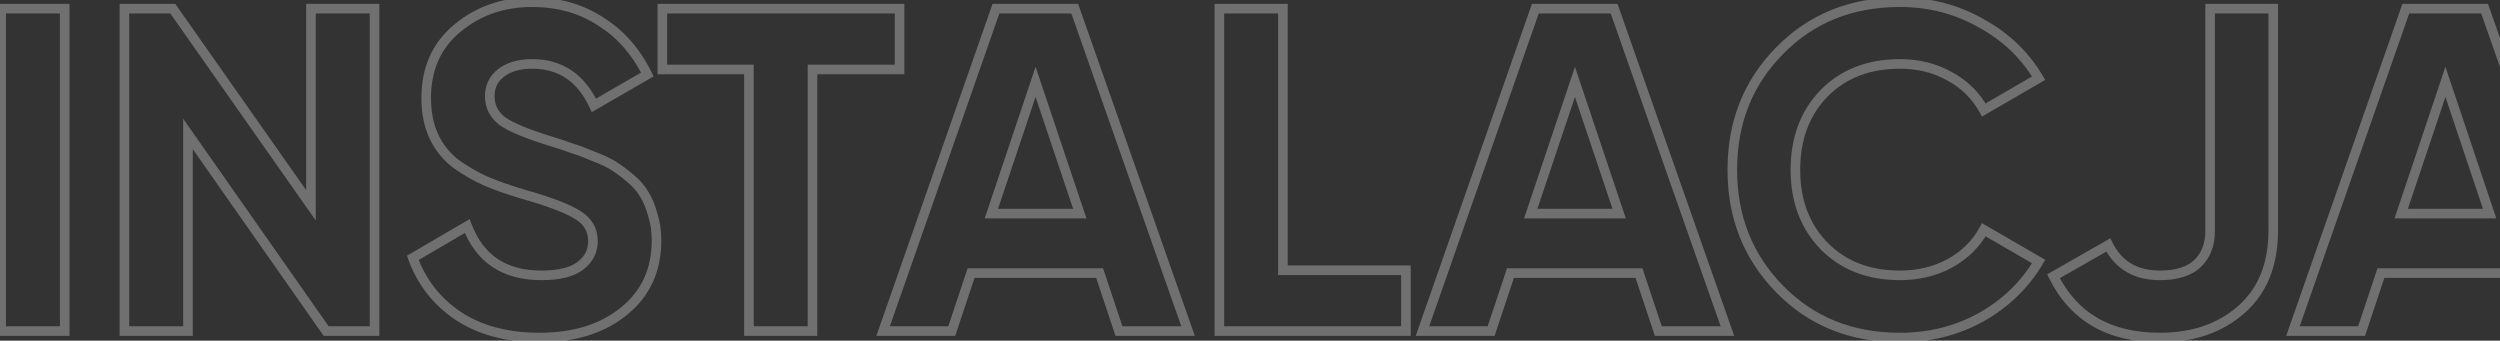 <svg width="521" height="71" viewBox="0 0 521 71" fill="none" xmlns="http://www.w3.org/2000/svg">
<rect x="0" y="0" width="521" height="71" fill="#333333" stroke="none"/>
<path opacity="0.3" d="M0.24 1.8V0.8H-0.76V1.8H0.24ZM13.488 1.8H14.488V0.8H13.488V1.8ZM13.488 69V70H14.488V69H13.488ZM0.24 69H-0.76V70H0.24V69ZM0.24 2.8H13.488V0.8H0.24V2.8ZM12.488 1.8V69H14.488V1.8H12.488ZM13.488 68H0.24V70H13.488V68ZM1.24 69V1.8H-0.76V69H1.24ZM64.808 1.8V0.8H63.807V1.8H64.808ZM78.055 1.8H79.055V0.8H78.055V1.8ZM78.055 69V70H79.055V69H78.055ZM67.975 69L67.157 69.574L67.455 70H67.975V69ZM39.175 27.912L39.994 27.338L38.175 24.743V27.912H39.175ZM39.175 69V70H40.175V69H39.175ZM25.927 69H24.927V70H25.927V69ZM25.927 1.8V0.8H24.927V1.8H25.927ZM36.008 1.8L36.826 1.225L36.527 0.8H36.008V1.8ZM64.808 42.792L63.989 43.367L65.808 45.955V42.792H64.808ZM64.808 2.8H78.055V0.8H64.808V2.8ZM77.055 1.8V69H79.055V1.8H77.055ZM78.055 68H67.975V70H78.055V68ZM68.794 68.426L39.994 27.338L38.357 28.486L67.157 69.574L68.794 68.426ZM38.175 27.912V69H40.175V27.912H38.175ZM39.175 68H25.927V70H39.175V68ZM26.927 69V1.8H24.927V69H26.927ZM25.927 2.8H36.008V0.8H25.927V2.8ZM35.189 2.375L63.989 43.367L65.626 42.217L36.826 1.225L35.189 2.375ZM65.808 42.792V1.8H63.807V42.792H65.808ZM95.634 65.928L95.082 66.762L95.09 66.767L95.634 65.928ZM86.034 53.736L85.529 52.873L84.81 53.293L85.094 54.077L86.034 53.736ZM97.362 47.112L98.296 46.754L97.874 45.654L96.857 46.249L97.362 47.112ZM120.978 55.368L120.364 54.579L120.978 55.368ZM120.402 44.808L119.865 45.652L119.874 45.657L119.884 45.663L120.402 44.808ZM109.074 40.488L108.789 41.446L108.795 41.448L108.802 41.45L109.074 40.488ZM101.394 37.8L100.993 38.716L101.003 38.721L101.394 37.8ZM95.154 34.248L94.554 35.048L94.568 35.058L94.582 35.068L95.154 34.248ZM90.45 28.488L89.546 28.915L90.45 28.488ZM95.25 5.928L95.891 6.695L95.892 6.694L95.25 5.928ZM125.202 4.488L124.653 5.324L124.661 5.329L124.669 5.334L125.202 4.488ZM134.898 15.528L135.398 16.394L136.205 15.928L135.797 15.091L134.898 15.528ZM123.762 21.96L122.856 22.383L123.317 23.372L124.262 22.826L123.762 21.96ZM104.37 15.24L104.991 16.024L104.995 16.021L104.37 15.24ZM104.658 25.224L104.044 26.013L104.06 26.026L104.077 26.038L104.658 25.224ZM114.834 29.448L115.132 28.494L115.128 28.492L114.834 29.448ZM119.442 30.984L119.091 31.92L119.125 31.933L119.16 31.943L119.442 30.984ZM123.762 32.616L123.368 33.535L123.388 33.544L123.407 33.551L123.762 32.616ZM127.986 34.632L127.431 35.464L127.444 35.472L127.456 35.48L127.986 34.632ZM131.442 37.224L132.09 36.462L131.442 37.224ZM134.322 40.584L133.448 41.07L133.458 41.088L133.469 41.105L134.322 40.584ZM136.05 44.808L135.084 45.068L135.09 45.09L135.098 45.113L136.05 44.808ZM130.002 64.872L129.376 64.092L129.371 64.097L130.002 64.872ZM112.434 69.344C105.927 69.344 100.526 67.906 96.178 65.089L95.09 66.767C99.83 69.838 105.629 71.344 112.434 71.344V69.344ZM96.186 65.094C91.821 62.205 88.757 58.313 86.974 53.395L85.094 54.077C87.023 59.399 90.359 63.636 95.082 66.762L96.186 65.094ZM86.539 54.599L97.867 47.975L96.857 46.249L85.529 52.873L86.539 54.599ZM96.428 47.47C97.8 51.051 99.861 53.802 102.64 55.649C105.416 57.494 108.829 58.384 112.818 58.384V56.384C109.127 56.384 106.124 55.562 103.748 53.983C101.375 52.406 99.548 50.021 98.296 46.754L96.428 47.47ZM112.818 58.384C116.612 58.384 119.603 57.704 121.592 56.157L120.364 54.579C118.897 55.72 116.448 56.384 112.818 56.384V58.384ZM121.592 56.157C123.544 54.639 124.57 52.66 124.57 50.28H122.57C122.57 51.996 121.868 53.409 120.364 54.579L121.592 56.157ZM124.57 50.28C124.57 47.544 123.316 45.405 120.92 43.953L119.884 45.663C121.712 46.771 122.57 48.28 122.57 50.28H124.57ZM120.939 43.964C118.693 42.535 114.792 41.063 109.346 39.526L108.802 41.45C114.236 42.985 117.887 44.393 119.865 45.652L120.939 43.964ZM109.359 39.53C106.375 38.641 103.852 37.757 101.785 36.879L101.003 38.721C103.16 39.635 105.757 40.543 108.789 41.446L109.359 39.53ZM101.795 36.884C99.815 36.018 97.792 34.868 95.726 33.428L94.582 35.068C96.74 36.572 98.877 37.79 100.993 38.716L101.795 36.884ZM95.754 33.448C93.836 32.009 92.372 30.217 91.354 28.061L89.546 28.915C90.704 31.367 92.376 33.415 94.554 35.048L95.754 33.448ZM91.354 28.061C90.341 25.915 89.818 23.378 89.818 20.424H87.818C87.818 23.614 88.383 26.453 89.546 28.915L91.354 28.061ZM89.818 20.424C89.818 14.611 91.852 10.071 95.891 6.695L94.609 5.161C90.072 8.953 87.818 14.077 87.818 20.424H89.818ZM95.892 6.694C100.051 3.208 105.035 1.456 110.898 1.456V-0.544C104.601 -0.544 99.153 1.352 94.608 5.162L95.892 6.694ZM110.898 1.456C116.165 1.456 120.738 2.755 124.653 5.324L125.751 3.652C121.474 0.845 116.511 -0.544 110.898 -0.544V1.456ZM124.669 5.334C128.66 7.851 131.77 11.385 133.999 15.966L135.797 15.091C133.418 10.199 130.064 6.373 125.736 3.642L124.669 5.334ZM134.398 14.662L123.262 21.094L124.262 22.826L135.398 16.394L134.398 14.662ZM124.668 21.537C123.265 18.53 121.414 16.212 119.088 14.65C116.756 13.084 114.012 12.32 110.898 12.32V14.32C113.672 14.32 116.016 14.996 117.972 16.31C119.934 17.628 121.571 19.63 122.856 22.383L124.668 21.537ZM110.898 12.32C107.997 12.32 105.575 12.995 103.745 14.459L104.995 16.021C106.365 14.925 108.295 14.32 110.898 14.32V12.32ZM103.749 14.456C101.97 15.864 101.066 17.755 101.066 20.04H103.066C103.066 18.357 103.698 17.048 104.991 16.024L103.749 14.456ZM101.066 20.04C101.066 22.474 102.083 24.488 104.044 26.013L105.272 24.435C103.777 23.272 103.066 21.831 103.066 20.04H101.066ZM104.077 26.038C106.014 27.421 109.548 28.868 114.54 30.404L115.128 28.492C110.136 26.956 106.886 25.587 105.239 24.41L104.077 26.038ZM114.536 30.402C116.579 31.041 118.094 31.546 119.091 31.92L119.793 30.048C118.742 29.654 117.185 29.135 115.132 28.494L114.536 30.402ZM119.16 31.943C120.192 32.247 121.591 32.773 123.368 33.535L124.156 31.697C122.349 30.923 120.868 30.361 119.724 30.025L119.16 31.943ZM123.407 33.551C125.236 34.245 126.563 34.885 127.431 35.464L128.541 33.8C127.489 33.099 126 32.395 124.117 31.681L123.407 33.551ZM127.456 35.48C128.426 36.086 129.538 36.918 130.794 37.986L132.09 36.462C130.786 35.354 129.594 34.458 128.516 33.784L127.456 35.48ZM130.794 37.986C132.007 39.017 132.88 40.047 133.448 41.07L135.196 40.098C134.484 38.817 133.437 37.607 132.09 36.462L130.794 37.986ZM133.469 41.105C134.111 42.157 134.655 43.472 135.084 45.068L137.016 44.548C136.549 42.816 135.941 41.315 135.175 40.062L133.469 41.105ZM135.098 45.113C135.574 46.601 135.818 48.257 135.818 50.088H137.818C137.818 48.079 137.55 46.215 137.002 44.503L135.098 45.113ZM135.818 50.088C135.818 56.016 133.666 60.648 129.376 64.092L130.628 65.652C135.426 61.8 137.818 56.576 137.818 50.088H135.818ZM129.371 64.097C125.11 67.566 119.495 69.344 112.434 69.344V71.344C119.837 71.344 125.934 69.474 130.633 65.647L129.371 64.097ZM187.469 1.8H188.469V0.8H187.469V1.8ZM187.469 14.472V15.472H188.469V14.472H187.469ZM169.325 14.472V13.472H168.325V14.472H169.325ZM169.325 69V70H170.325V69H169.325ZM156.077 69H155.077V70H156.077V69ZM156.077 14.472H157.077V13.472H156.077V14.472ZM138.029 14.472H137.029V15.472H138.029V14.472ZM138.029 1.8V0.8H137.029V1.8H138.029ZM186.469 1.8V14.472H188.469V1.8H186.469ZM187.469 13.472H169.325V15.472H187.469V13.472ZM168.325 14.472V69H170.325V14.472H168.325ZM169.325 68H156.077V70H169.325V68ZM157.077 69V14.472H155.077V69H157.077ZM156.077 13.472H138.029V15.472H156.077V13.472ZM139.029 14.472V1.8H137.029V14.472H139.029ZM138.029 2.8H187.469V0.8H138.029V2.8ZM233.19 69L232.241 69.316L232.469 70H233.19V69ZM229.158 56.904L230.107 56.588L229.879 55.904H229.158V56.904ZM202.374 56.904V55.904H201.653L201.425 56.588L202.374 56.904ZM198.342 69V70H199.063L199.291 69.316L198.342 69ZM184.038 69L183.094 68.67L182.629 70H184.038V69ZM207.558 1.8V0.8H206.849L206.614 1.47L207.558 1.8ZM223.974 1.8L224.917 1.468L224.683 0.8H223.974V1.8ZM247.59 69V70H249.001L248.533 68.668L247.59 69ZM206.598 44.52L205.65 44.202L205.208 45.52H206.598V44.52ZM225.03 44.52V45.52H226.421L225.978 44.202L225.03 44.52ZM215.814 17.064L216.762 16.746L215.814 13.921L214.866 16.746L215.814 17.064ZM234.139 68.684L230.107 56.588L228.209 57.22L232.241 69.316L234.139 68.684ZM229.158 55.904H202.374V57.904H229.158V55.904ZM201.425 56.588L197.393 68.684L199.291 69.316L203.323 57.22L201.425 56.588ZM198.342 68H184.038V70H198.342V68ZM184.982 69.33L208.502 2.13L206.614 1.47L183.094 68.67L184.982 69.33ZM207.558 2.8H223.974V0.8H207.558V2.8ZM223.031 2.132L246.647 69.332L248.533 68.668L224.917 1.468L223.031 2.132ZM247.59 68H233.19V70H247.59V68ZM206.598 45.52H225.03V43.52H206.598V45.52ZM225.978 44.202L216.762 16.746L214.866 17.382L224.082 44.838L225.978 44.202ZM214.866 16.746L205.65 44.202L207.546 44.838L216.762 17.382L214.866 16.746ZM267.363 56.328H266.363V57.328H267.363V56.328ZM292.995 56.328H293.995V55.328H292.995V56.328ZM292.995 69V70H293.995V69H292.995ZM254.115 69H253.115V70H254.115V69ZM254.115 1.8V0.8H253.115V1.8H254.115ZM267.363 1.8H268.363V0.8H267.363V1.8ZM267.363 57.328H292.995V55.328H267.363V57.328ZM291.995 56.328V69H293.995V56.328H291.995ZM292.995 68H254.115V70H292.995V68ZM255.115 69V1.8H253.115V69H255.115ZM254.115 2.8H267.363V0.8H254.115V2.8ZM266.363 1.8V56.328H268.363V1.8H266.363ZM345.596 69L344.648 69.316L344.875 70H345.596V69ZM341.564 56.904L342.513 56.588L342.285 55.904H341.564V56.904ZM314.78 56.904V55.904H314.059L313.832 56.588L314.78 56.904ZM310.748 69V70H311.469L311.697 69.316L310.748 69ZM296.444 69L295.5 68.67L295.035 70H296.444V69ZM319.964 1.8V0.8H319.255L319.02 1.47L319.964 1.8ZM336.38 1.8L337.324 1.468L337.089 0.8H336.38V1.8ZM359.996 69V70H361.408L360.94 68.668L359.996 69ZM319.004 44.52L318.056 44.202L317.614 45.52H319.004V44.52ZM337.436 44.52V45.52H338.827L338.384 44.202L337.436 44.52ZM328.22 17.064L329.168 16.746L328.22 13.921L327.272 16.746L328.22 17.064ZM346.545 68.684L342.513 56.588L340.616 57.22L344.648 69.316L346.545 68.684ZM341.564 55.904H314.78V57.904H341.564V55.904ZM313.832 56.588L309.8 68.684L311.697 69.316L315.729 57.22L313.832 56.588ZM310.748 68H296.444V70H310.748V68ZM297.388 69.33L320.908 2.13L319.02 1.47L295.5 68.67L297.388 69.33ZM319.964 2.8H336.38V0.8H319.964V2.8ZM335.437 2.132L359.053 69.332L360.94 68.668L337.324 1.468L335.437 2.132ZM359.996 68H345.596V70H359.996V68ZM319.004 45.52H337.436V43.52H319.004V45.52ZM338.384 44.202L329.168 16.746L327.272 17.382L336.488 44.838L338.384 44.202ZM327.272 16.746L318.056 44.202L319.952 44.838L329.168 17.382L327.272 16.746ZM370.9 60.264L371.614 59.564L370.9 60.264ZM370.9 10.536L371.61 11.24L371.614 11.236L370.9 10.536ZM412.756 4.776L412.266 5.648L412.272 5.651L412.278 5.655L412.756 4.776ZM424.852 16.296L425.353 17.161L426.226 16.655L425.712 15.787L424.852 16.296ZM413.428 22.92L412.553 23.404L413.047 24.297L413.929 23.785L413.428 22.92ZM406.324 15.912L405.833 16.784L405.84 16.788L405.847 16.791L406.324 15.912ZM380.116 19.464L379.403 18.762L379.398 18.768L380.116 19.464ZM380.116 51.24L379.397 51.936L379.403 51.941L380.116 51.24ZM406.324 54.888L406.8 55.767L406.806 55.764L406.324 54.888ZM413.428 47.88L413.929 47.015L413.04 46.499L412.549 47.403L413.428 47.88ZM424.852 54.504L425.712 55.014L426.226 54.145L425.353 53.639L424.852 54.504ZM412.852 66.12L413.334 66.996L413.342 66.992L412.852 66.12ZM395.956 69.344C386.09 69.344 378.003 66.077 371.614 59.564L370.186 60.964C376.981 67.891 385.597 71.344 395.956 71.344V69.344ZM371.614 59.564C365.214 53.04 362.012 45.008 362.012 35.4H360.012C360.012 45.504 363.401 54.048 370.186 60.964L371.614 59.564ZM362.012 35.4C362.012 25.726 365.215 17.697 371.61 11.24L370.189 9.832C363.4 16.688 360.012 25.234 360.012 35.4H362.012ZM371.614 11.236C378.003 4.723 386.09 1.456 395.956 1.456V-0.544C385.597 -0.544 376.981 2.909 370.186 9.836L371.614 11.236ZM395.956 1.456C401.87 1.456 407.301 2.855 412.266 5.648L413.246 3.904C407.971 0.937 402.201 -0.544 395.956 -0.544V1.456ZM412.278 5.655C417.311 8.388 421.207 12.104 423.991 16.805L425.712 15.787C422.736 10.76 418.569 6.796 413.233 3.897L412.278 5.655ZM424.35 15.431L412.926 22.055L413.929 23.785L425.353 17.161L424.35 15.431ZM414.303 22.436C412.545 19.258 410.037 16.786 406.8 15.033L405.847 16.791C408.754 18.366 410.983 20.566 412.553 23.404L414.303 22.436ZM406.814 15.04C403.579 13.221 399.952 12.32 395.956 12.32V14.32C399.64 14.32 402.924 15.147 405.833 16.784L406.814 15.04ZM395.956 12.32C389.199 12.32 383.649 14.449 379.403 18.762L380.828 20.166C384.646 16.287 389.656 14.32 395.956 14.32V12.32ZM379.398 18.768C375.222 23.078 373.164 28.653 373.164 35.4H375.164C375.164 29.091 377.073 24.042 380.834 20.16L379.398 18.768ZM373.164 35.4C373.164 42.086 375.224 47.628 379.398 51.936L380.834 50.544C377.071 46.66 375.164 41.642 375.164 35.4H373.164ZM379.403 51.941C383.649 56.255 389.199 58.384 395.956 58.384V56.384C389.656 56.384 384.646 54.417 380.828 50.538L379.403 51.941ZM395.956 58.384C399.945 58.384 403.568 57.518 406.8 55.767L405.847 54.009C402.936 55.586 399.646 56.384 395.956 56.384V58.384ZM406.806 55.764C410.098 53.95 412.609 51.481 414.306 48.358L412.549 47.403C411.047 50.167 408.822 52.37 405.841 54.012L406.806 55.764ZM412.926 48.745L424.35 55.369L425.353 53.639L413.929 47.015L412.926 48.745ZM423.991 53.995C421.204 58.701 417.335 62.451 412.361 65.248L413.342 66.992C418.609 64.029 422.739 60.035 425.712 55.014L423.991 53.995ZM412.37 65.244C407.405 67.974 401.94 69.344 395.956 69.344V71.344C402.259 71.344 408.058 69.898 413.334 66.996L412.37 65.244ZM427.949 57.576L427.453 56.708L426.634 57.176L427.053 58.02L427.949 57.576ZM439.373 51.048L440.268 50.601L439.795 49.655L438.877 50.18L439.373 51.048ZM457.997 54.888L458.691 55.608L457.997 54.888ZM460.589 1.8V0.8H459.589V1.8H460.589ZM473.741 1.8H474.741V0.8H473.741V1.8ZM467.117 64.488L466.455 63.739L467.117 64.488ZM450.125 69.344C444.979 69.344 440.672 68.308 437.16 66.285C433.654 64.267 430.88 61.232 428.845 57.132L427.053 58.02C429.243 62.432 432.276 65.781 436.162 68.019C440.042 70.252 444.711 71.344 450.125 71.344V69.344ZM428.445 58.444L439.869 51.916L438.877 50.18L427.453 56.708L428.445 58.444ZM438.479 51.495C439.609 53.756 441.158 55.495 443.138 56.661C445.113 57.826 447.457 58.384 450.125 58.384V56.384C447.737 56.384 445.761 55.886 444.153 54.938C442.549 53.993 441.249 52.564 440.268 50.601L438.479 51.495ZM450.125 58.384C453.784 58.384 456.705 57.52 458.691 55.608L457.304 54.168C455.833 55.584 453.506 56.384 450.125 56.384V58.384ZM458.691 55.608C460.653 53.719 461.589 51.165 461.589 48.072H459.589C459.589 50.739 458.797 52.729 457.304 54.168L458.691 55.608ZM461.589 48.072V1.8H459.589V48.072H461.589ZM460.589 2.8H473.741V0.8H460.589V2.8ZM472.741 1.8V48.072H474.741V1.8H472.741ZM472.741 48.072C472.741 54.886 470.614 60.062 466.455 63.739L467.78 65.237C472.452 61.106 474.741 55.338 474.741 48.072H472.741ZM466.455 63.739C462.253 67.454 456.838 69.344 450.125 69.344V71.344C457.237 71.344 463.15 69.33 467.78 65.237L466.455 63.739ZM527.003 69L526.054 69.316L526.282 70H527.003V69ZM522.971 56.904L523.919 56.588L523.691 55.904H522.971V56.904ZM496.186 56.904V55.904H495.466L495.238 56.588L496.186 56.904ZM492.155 69V70H492.875L493.103 69.316L492.155 69ZM477.85 69L476.907 68.67L476.441 70H477.85V69ZM501.371 1.8V0.8H500.661L500.427 1.47L501.371 1.8ZM517.786 1.8L518.73 1.468L518.495 0.8H517.786V1.8ZM541.403 69V70H542.814L542.346 68.668L541.403 69ZM500.41 44.52L499.462 44.202L499.02 45.52H500.41V44.52ZM518.843 44.52V45.52H520.233L519.791 44.202L518.843 44.52ZM509.627 17.064L510.575 16.746L509.627 13.921L508.678 16.746L509.627 17.064ZM527.951 68.684L523.919 56.588L522.022 57.22L526.054 69.316L527.951 68.684ZM522.971 55.904H496.186V57.904H522.971V55.904ZM495.238 56.588L491.206 68.684L493.103 69.316L497.135 57.22L495.238 56.588ZM492.155 68H477.85V70H492.155V68ZM478.794 69.33L502.314 2.13L500.427 1.47L476.907 68.67L478.794 69.33ZM501.371 2.8H517.786V0.8H501.371V2.8ZM516.843 2.132L540.459 69.332L542.346 68.668L518.73 1.468L516.843 2.132ZM541.403 68H527.003V70H541.403V68ZM500.41 45.52H518.843V43.52H500.41V45.52ZM519.791 44.202L510.575 16.746L508.678 17.382L517.894 44.838L519.791 44.202ZM508.678 16.746L499.462 44.202L501.359 44.838L510.575 17.382L508.678 16.746Z" fill="white"/>
</svg>
